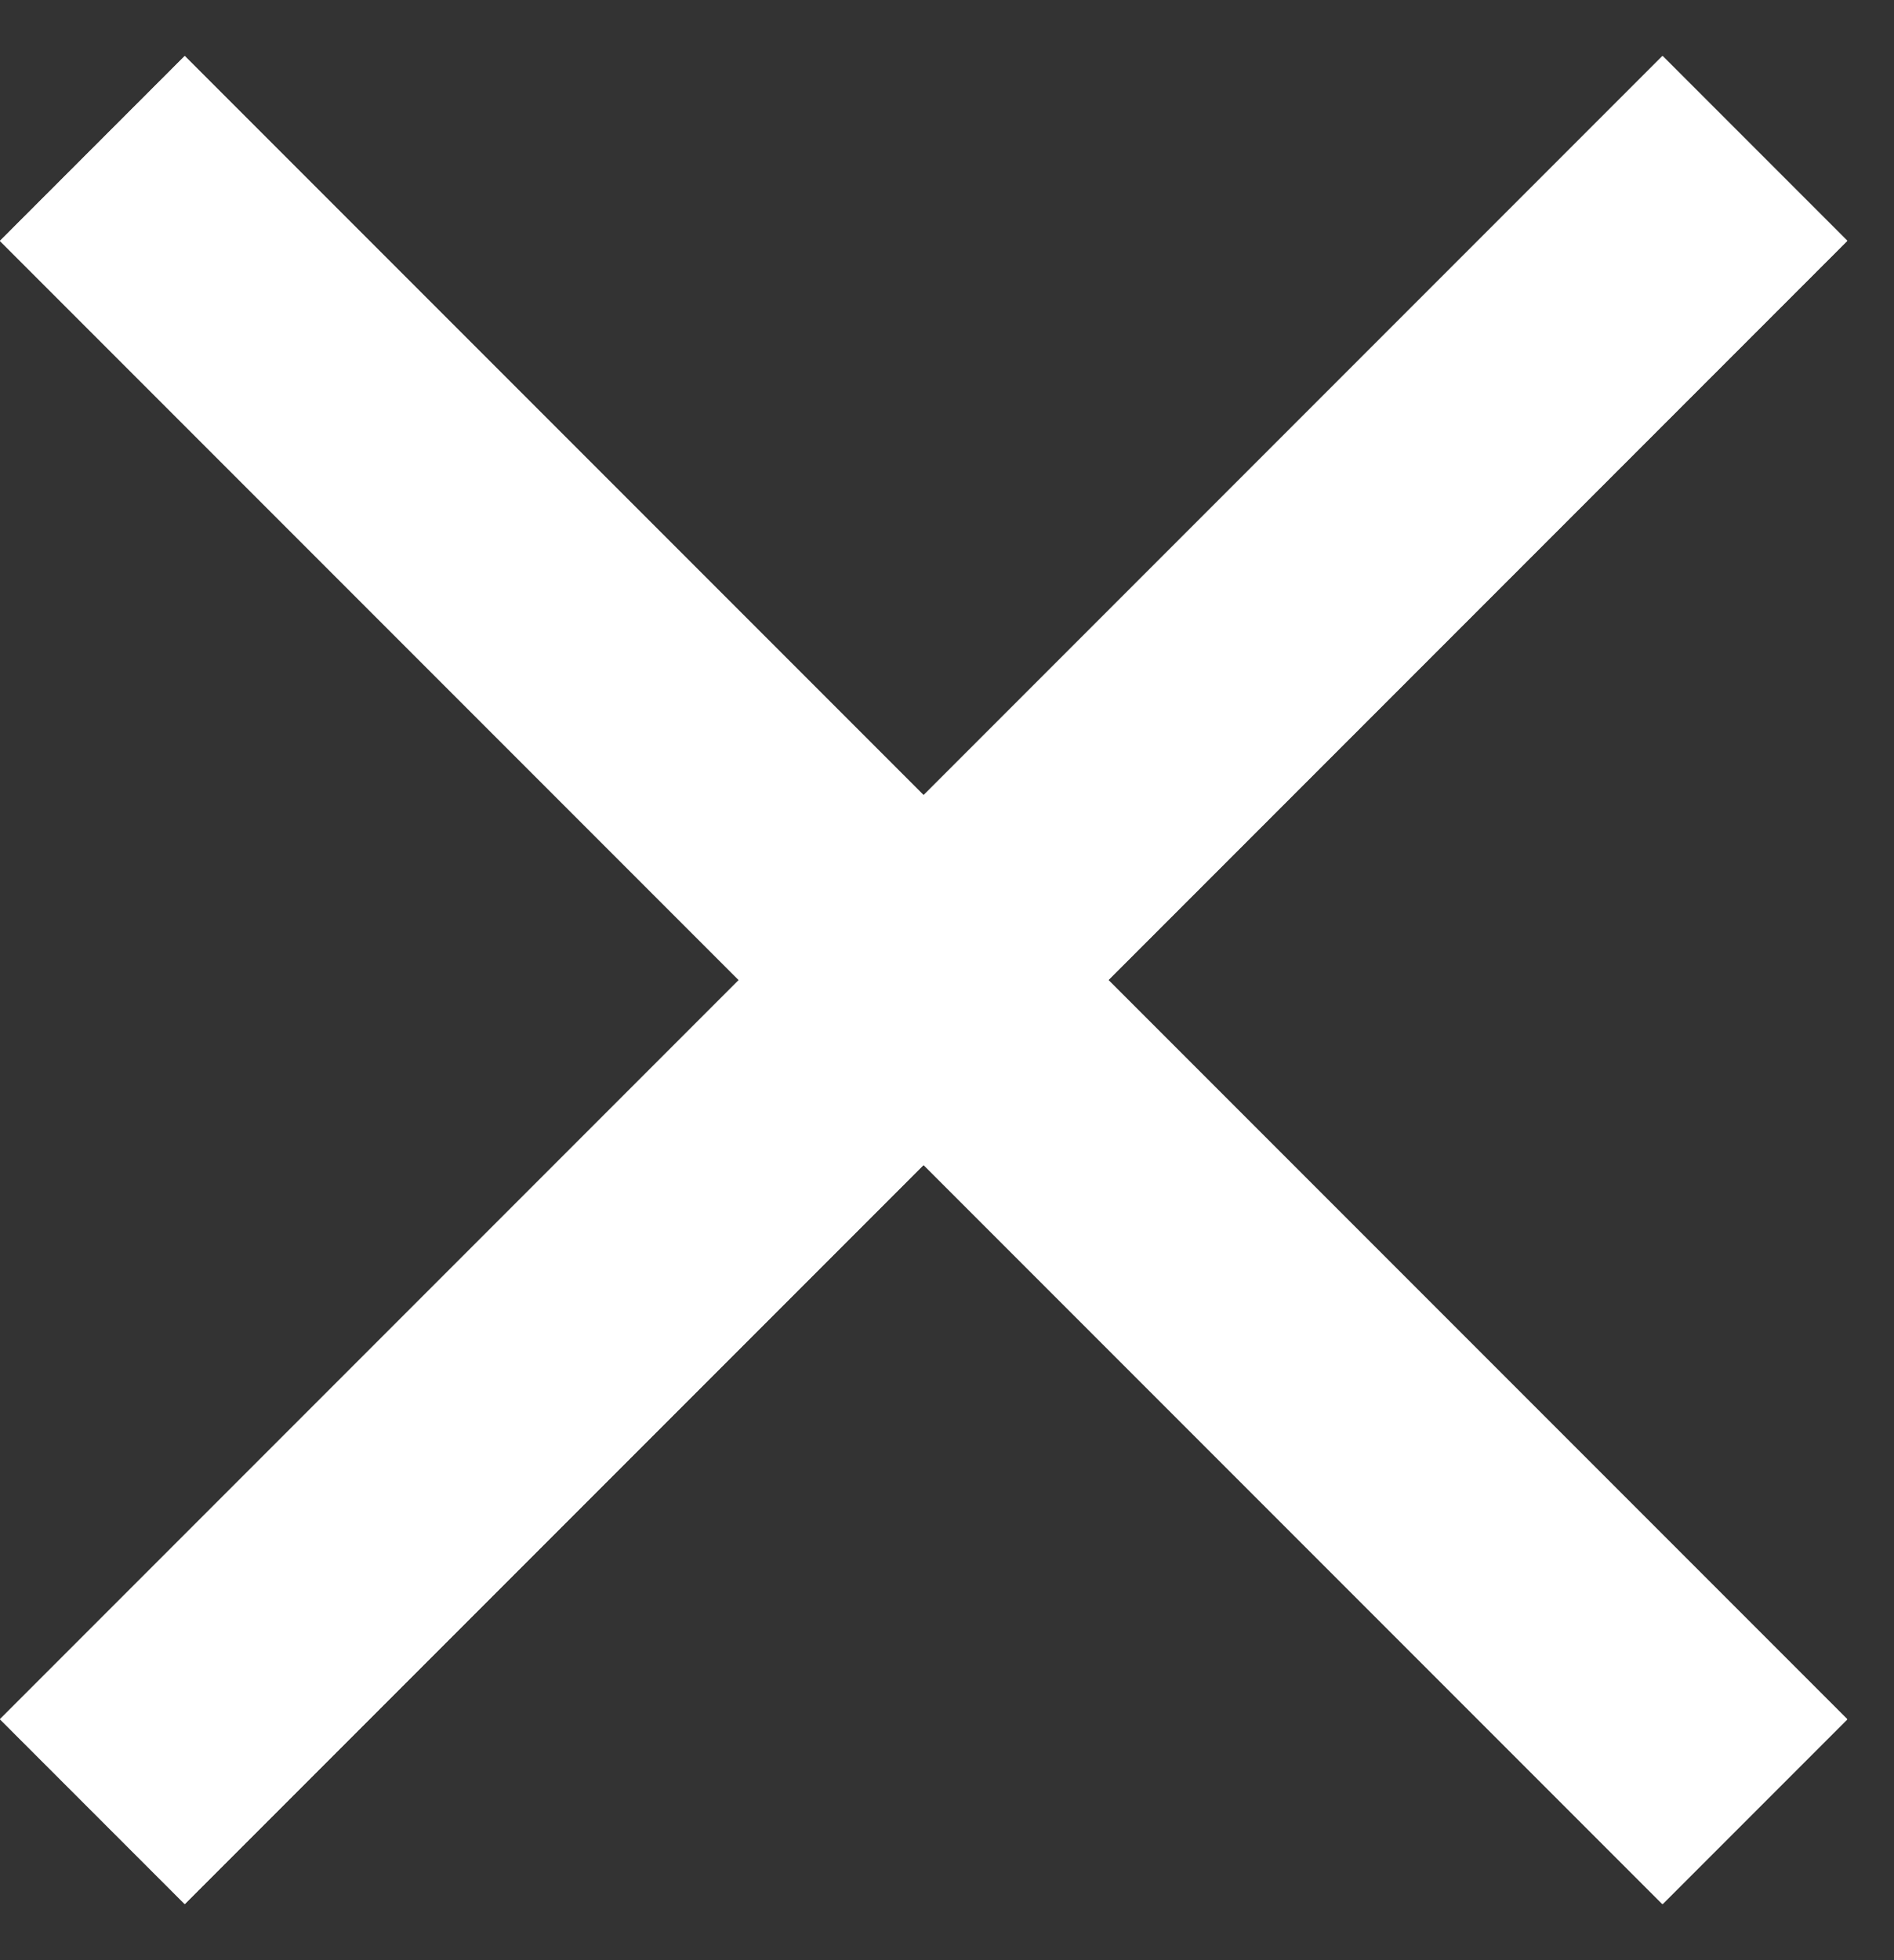 <svg width="29" height="30" viewBox="0 0 29 30" fill="none" xmlns="http://www.w3.org/2000/svg">
<rect x="0" y="0" width="29" height="30" fill="#333333" stroke="none"/>
<rect x="0" y="26.313" width="36" height="4" transform="rotate(-45 0 26.313)" fill="white"/>
<rect x="0" y="26.313" width="36" height="4" transform="rotate(-45 0 26.313)" fill="white"/>
<rect x="0" y="26.313" width="36" height="4" transform="rotate(-45 0 26.313)" fill="white"/>
<rect x="2.828" y="0.858" width="36" height="4" transform="rotate(45 2.828 0.858)" fill="white"/>
<rect x="2.828" y="0.858" width="36" height="4" transform="rotate(45 2.828 0.858)" fill="white"/>
<rect x="2.828" y="0.858" width="36" height="4" transform="rotate(45 2.828 0.858)" fill="white"/>
</svg>
